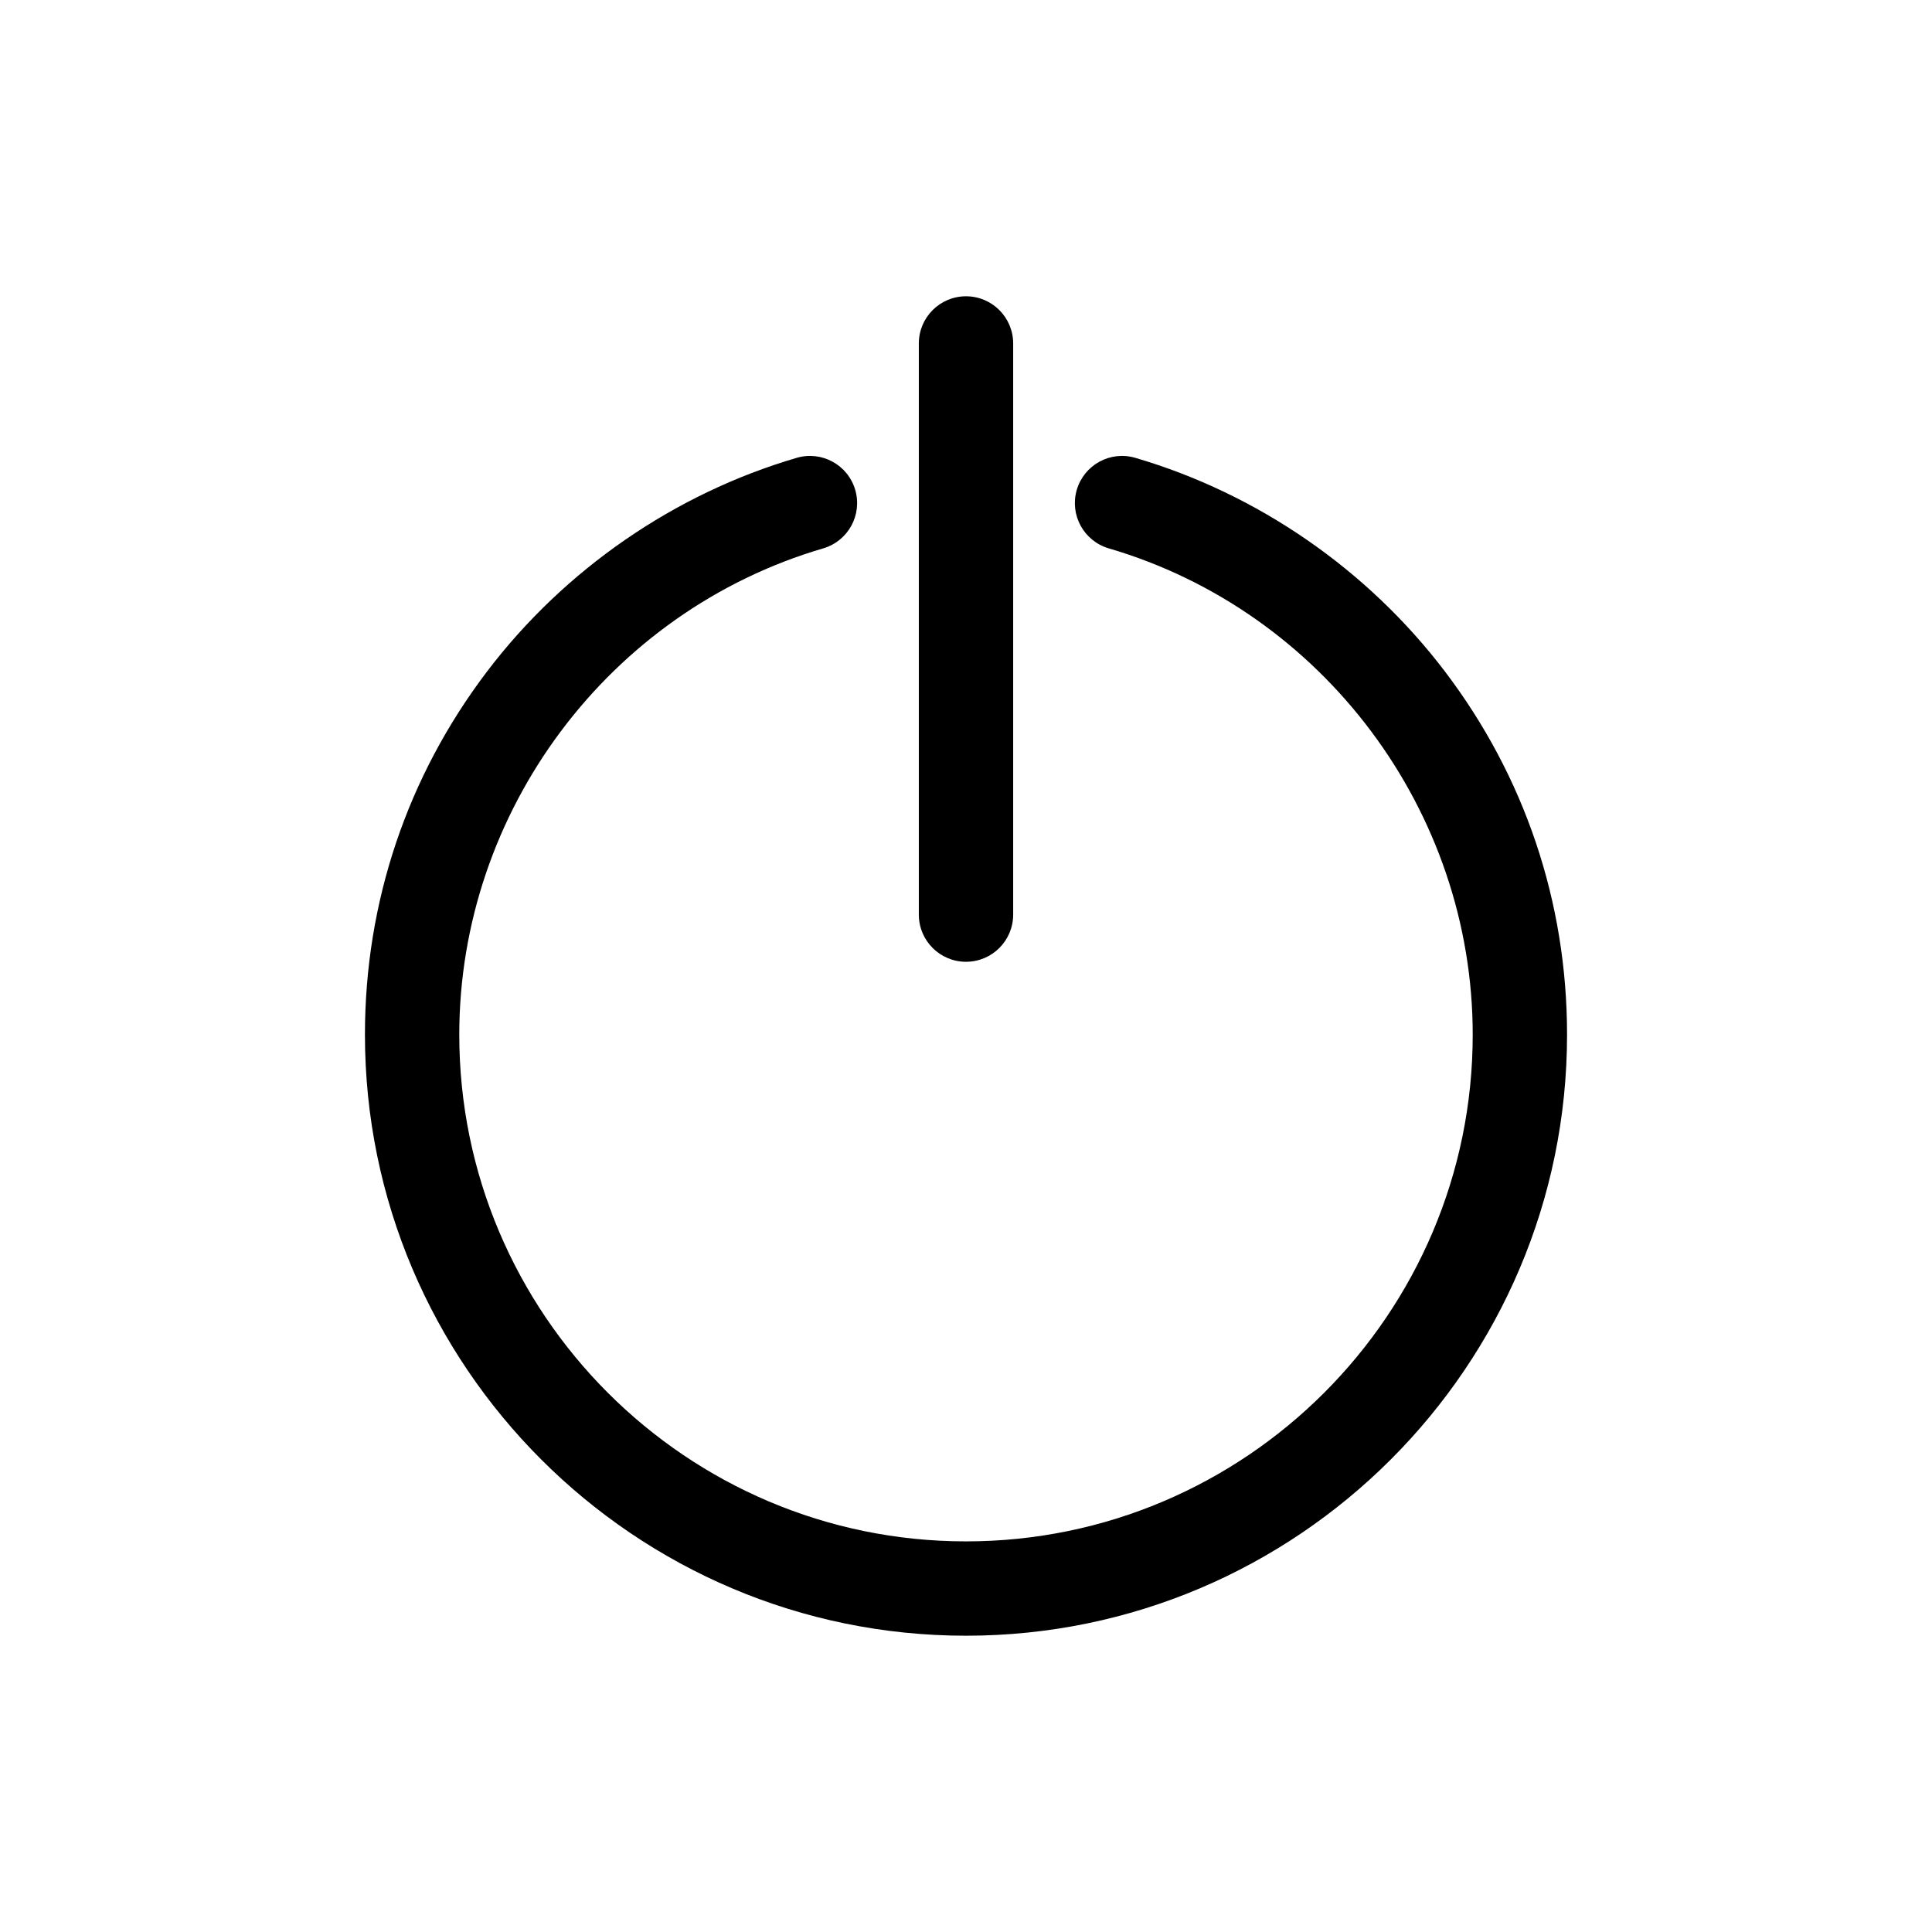 <?xml version="1.0" encoding="utf-8"?>
<!-- Generator: Adobe Illustrator 16.0.0, SVG Export Plug-In . SVG Version: 6.00 Build 0)  -->
<!DOCTYPE svg PUBLIC "-//W3C//DTD SVG 1.1//EN" "http://www.w3.org/Graphics/SVG/1.1/DTD/svg11.dtd">
<svg version="1.1" id="Layer_1" xmlns="http://www.w3.org/2000/svg" xmlns:xlink="http://www.w3.org/1999/xlink" x="0px" y="0px"
	 width="512px" height="512px" viewBox="0 0 512 512" enable-background="new 0 0 512 512" xml:space="preserve">
<g>
	<g>
		<path d="M256,254.883c-6.903,0-12.5-5.597-12.5-12.5V91.018c0-6.903,5.597-12.5,12.5-12.5s12.5,5.597,12.5,12.5v151.365
			C268.5,249.286,262.903,254.883,256,254.883z"/>
	</g>
	<g>
		<path d="M256,433.482c-87.831,0-159.286-71.455-159.286-159.285c0-35.123,11.209-68.43,32.417-96.319
			c20.515-26.979,49.637-47.061,82-56.545c6.625-1.949,13.569,1.855,15.511,8.479c1.941,6.625-1.855,13.569-8.48,15.511
			c-56.788,16.644-96.449,69.638-96.449,128.874c0,74.045,60.24,134.285,134.286,134.285c74.045,0,134.286-60.24,134.286-134.285
			c0-59.236-39.661-112.23-96.449-128.874c-6.625-1.941-10.421-8.886-8.48-15.511s8.885-10.426,15.511-8.479
			c32.364,9.484,61.485,29.566,82,56.545c21.208,27.89,32.417,61.196,32.417,96.319C415.286,362.027,343.831,433.482,256,433.482z"
			/>
	</g>
</g>
</svg>
